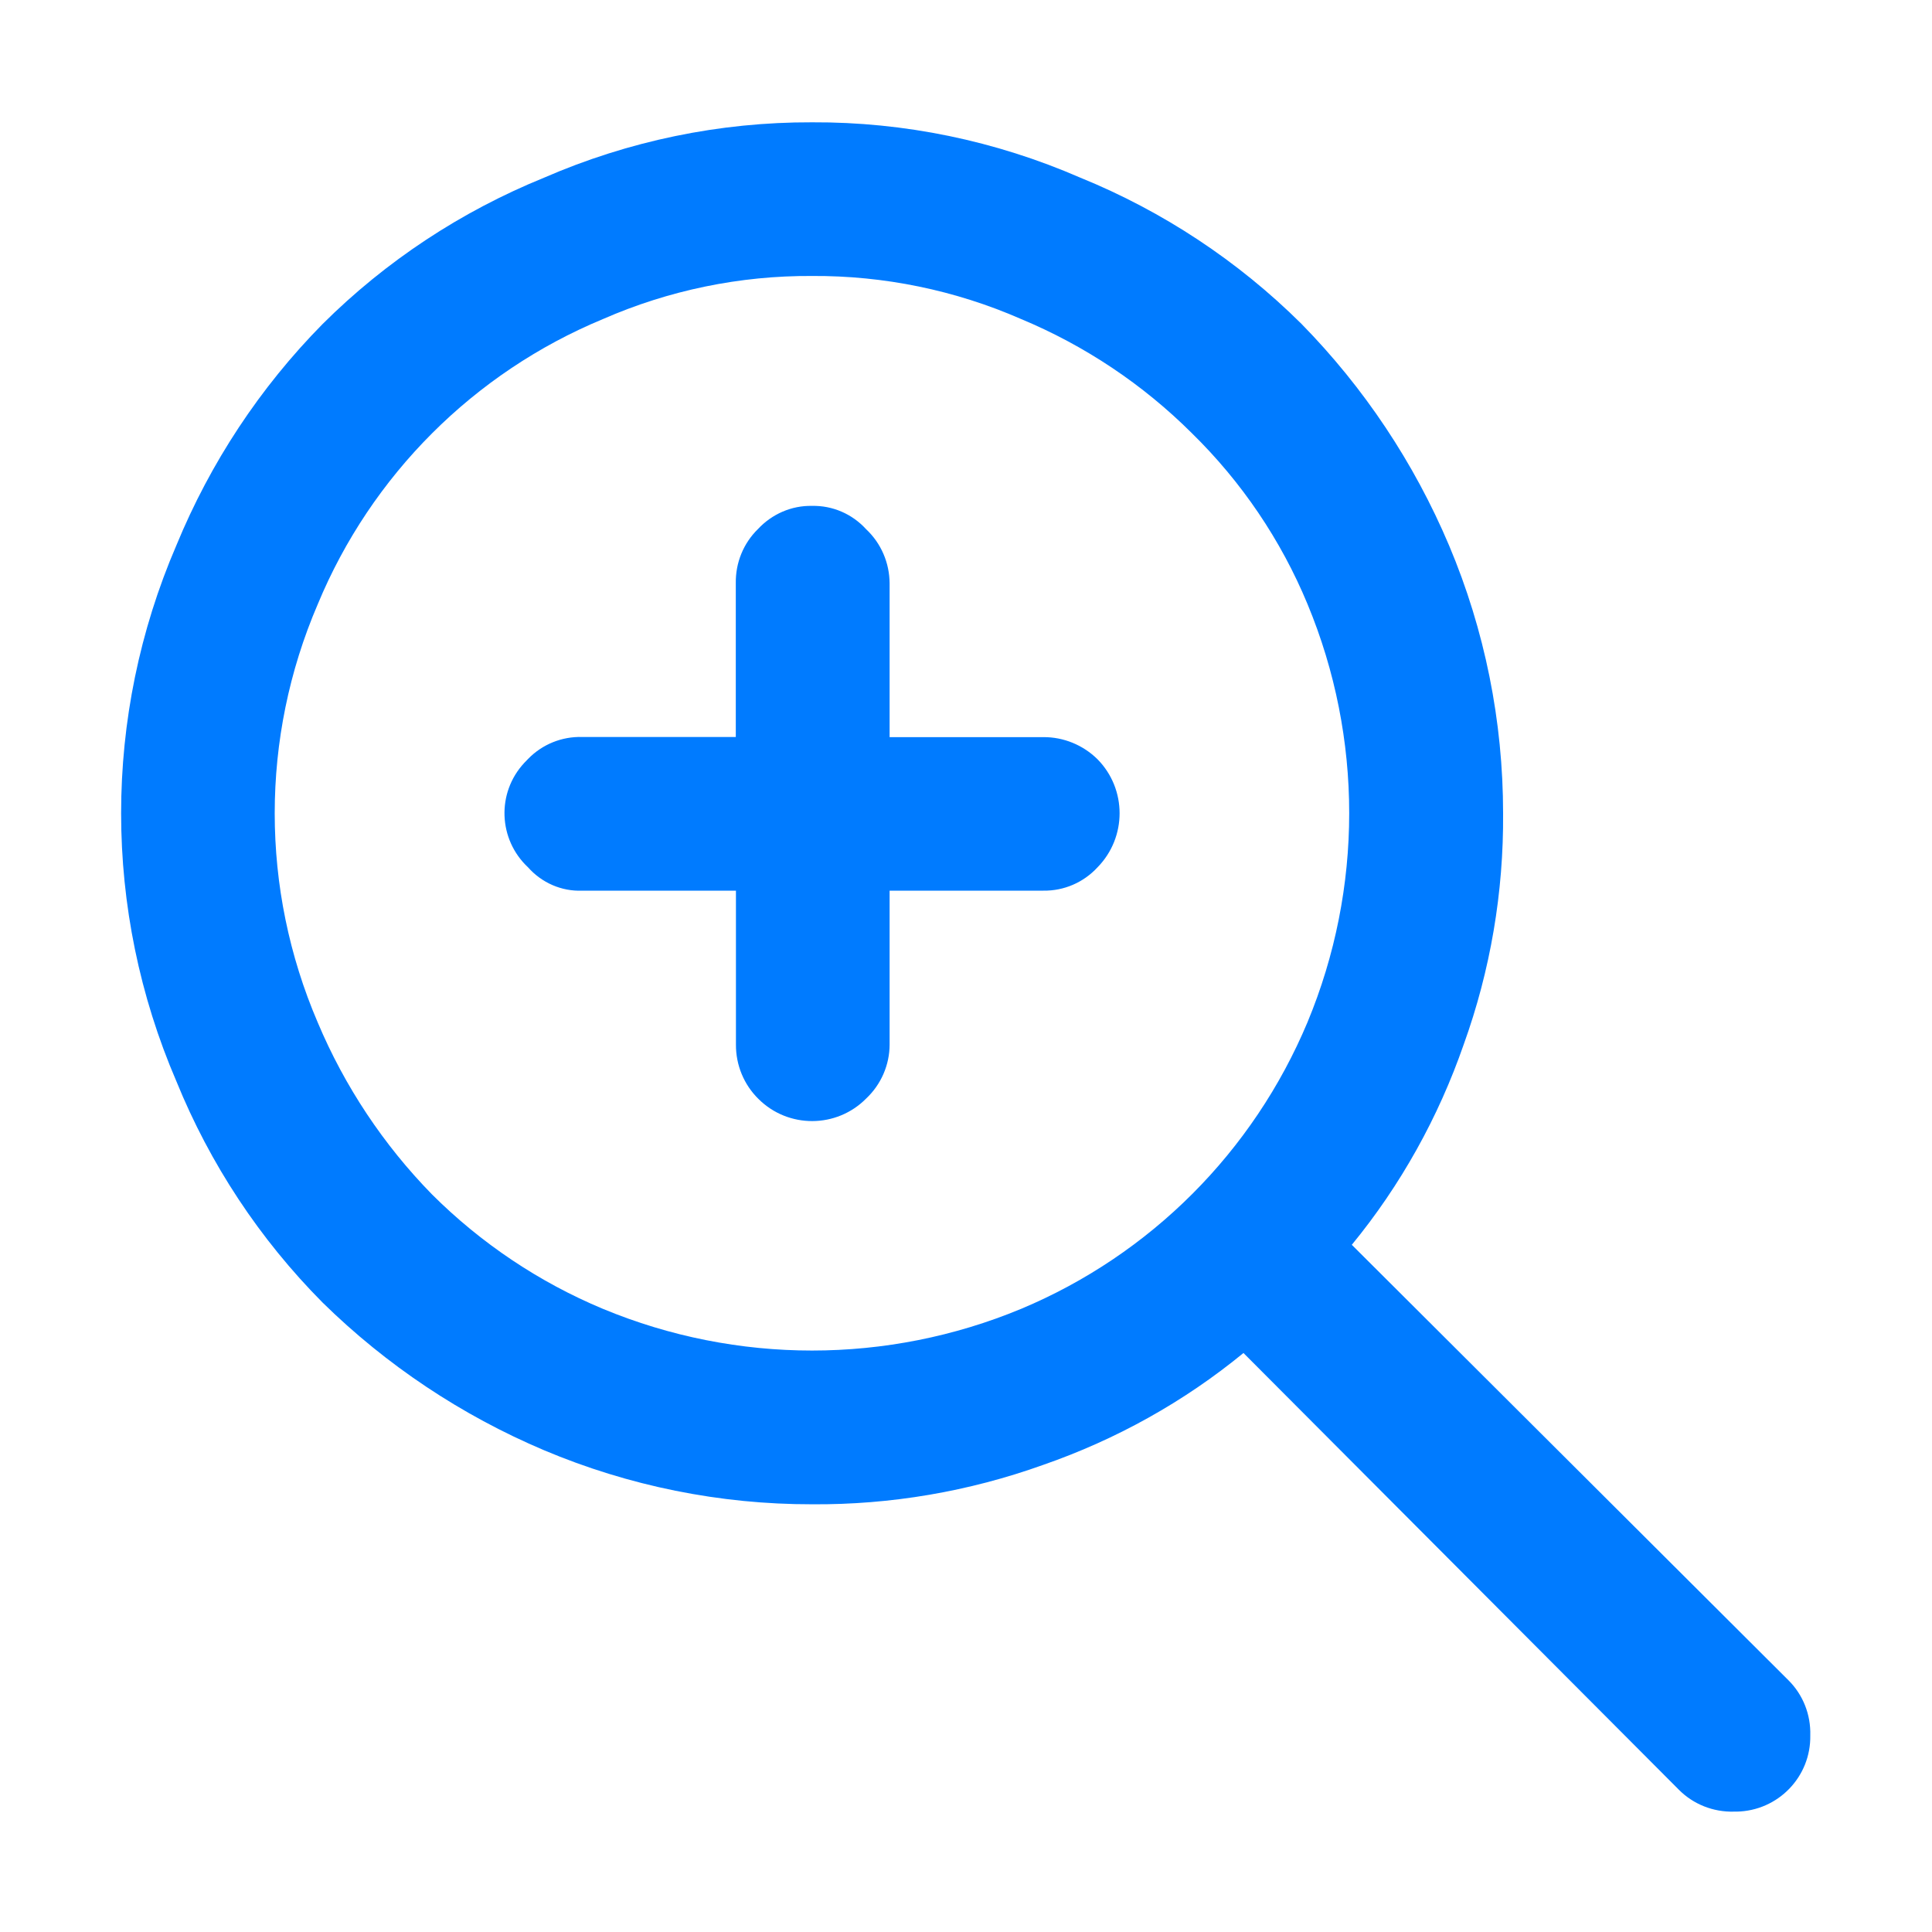 <?xml version="1.0" encoding="UTF-8"?>
<svg width="13px" height="13px" viewBox="0 0 13 13" version="1.1" xmlns="http://www.w3.org/2000/svg" xmlns:xlink="http://www.w3.org/1999/xlink">
    <!-- Generator: Sketch 63 (92445) - https://sketch.com -->
    <title>查看2</title>
    <desc>Created with Sketch.</desc>
    <g id="标识管理" stroke="none" stroke-width="1" fill="none" fill-rule="evenodd">
        <g id="溯源标识管理" transform="translate(-1181, -530)" fill="#007BFF" fill-rule="nonzero">
            <g id="下部分" transform="translate(120, 315)">
                <g id="编组">
                    <g id="指上效果" transform="translate(1048, 201)">
                        <g id="编组-6" transform="translate(0, 6)">
                            <g id="查看2" transform="translate(13, 8)">
                                <rect id="矩形" opacity="0" x="0" y="0" width="13" height="13"></rect>
                                <path d="M5.464,0.823 C6.085,0.82 6.698,0.947 7.268,1.195 C7.824,1.421 8.331,1.756 8.757,2.179 C9.179,2.609 9.515,3.114 9.75,3.669 C9.991,4.24 10.114,4.853 10.114,5.473 C10.118,6.002 10.029,6.529 9.849,7.028 C9.679,7.518 9.425,7.975 9.096,8.376 L12.033,11.305 C12.132,11.403 12.185,11.537 12.181,11.677 C12.186,11.956 11.964,12.185 11.685,12.19 L11.668,12.19 C11.529,12.194 11.394,12.141 11.296,12.042 L8.367,9.104 C7.966,9.433 7.509,9.687 7.019,9.857 C6.52,10.036 5.993,10.126 5.464,10.122 C4.845,10.123 4.231,9.999 3.66,9.758 C3.105,9.523 2.6,9.186 2.171,8.765 C1.747,8.338 1.413,7.832 1.187,7.276 C0.691,6.124 0.691,4.82 1.187,3.669 C1.416,3.113 1.749,2.608 2.171,2.18 C2.597,1.756 3.104,1.422 3.66,1.196 C4.23,0.948 4.843,0.821 5.464,0.823 Z M5.464,1.857 C4.98,1.854 4.5,1.953 4.057,2.147 C3.189,2.507 2.498,3.198 2.138,4.066 C1.752,4.964 1.752,5.981 2.138,6.88 C2.319,7.31 2.581,7.704 2.907,8.037 C3.237,8.366 3.628,8.628 4.057,8.807 C4.958,9.181 5.97,9.181 6.871,8.807 C7.742,8.442 8.433,7.749 8.798,6.878 C9.172,5.978 9.172,4.965 8.798,4.065 C8.619,3.633 8.354,3.242 8.02,2.915 C7.69,2.586 7.299,2.325 6.869,2.146 C6.428,1.953 5.948,1.854 5.464,1.857 Z M5.464,3.404 C5.602,3.401 5.734,3.458 5.828,3.561 C5.929,3.656 5.985,3.787 5.986,3.925 L5.986,4.96 L7.021,4.96 C7.156,4.959 7.288,5.013 7.385,5.109 C7.583,5.31 7.583,5.634 7.385,5.836 C7.291,5.938 7.159,5.995 7.021,5.993 L5.986,5.993 L5.986,7.028 C5.986,7.165 5.929,7.297 5.828,7.392 C5.629,7.593 5.304,7.594 5.104,7.395 C5.006,7.299 4.951,7.167 4.952,7.028 L4.952,5.993 L3.918,5.993 C3.779,5.999 3.645,5.94 3.553,5.836 C3.353,5.649 3.34,5.336 3.527,5.134 L3.553,5.107 C3.649,5.008 3.781,4.955 3.918,4.959 L4.951,4.959 L4.951,3.924 C4.949,3.787 5.002,3.656 5.1,3.56 C5.194,3.459 5.326,3.401 5.464,3.404 Z" id="形状"></path>
                            </g>
                        </g>
                    </g>
                </g>
            </g>
        </g>
    </g>
</svg>